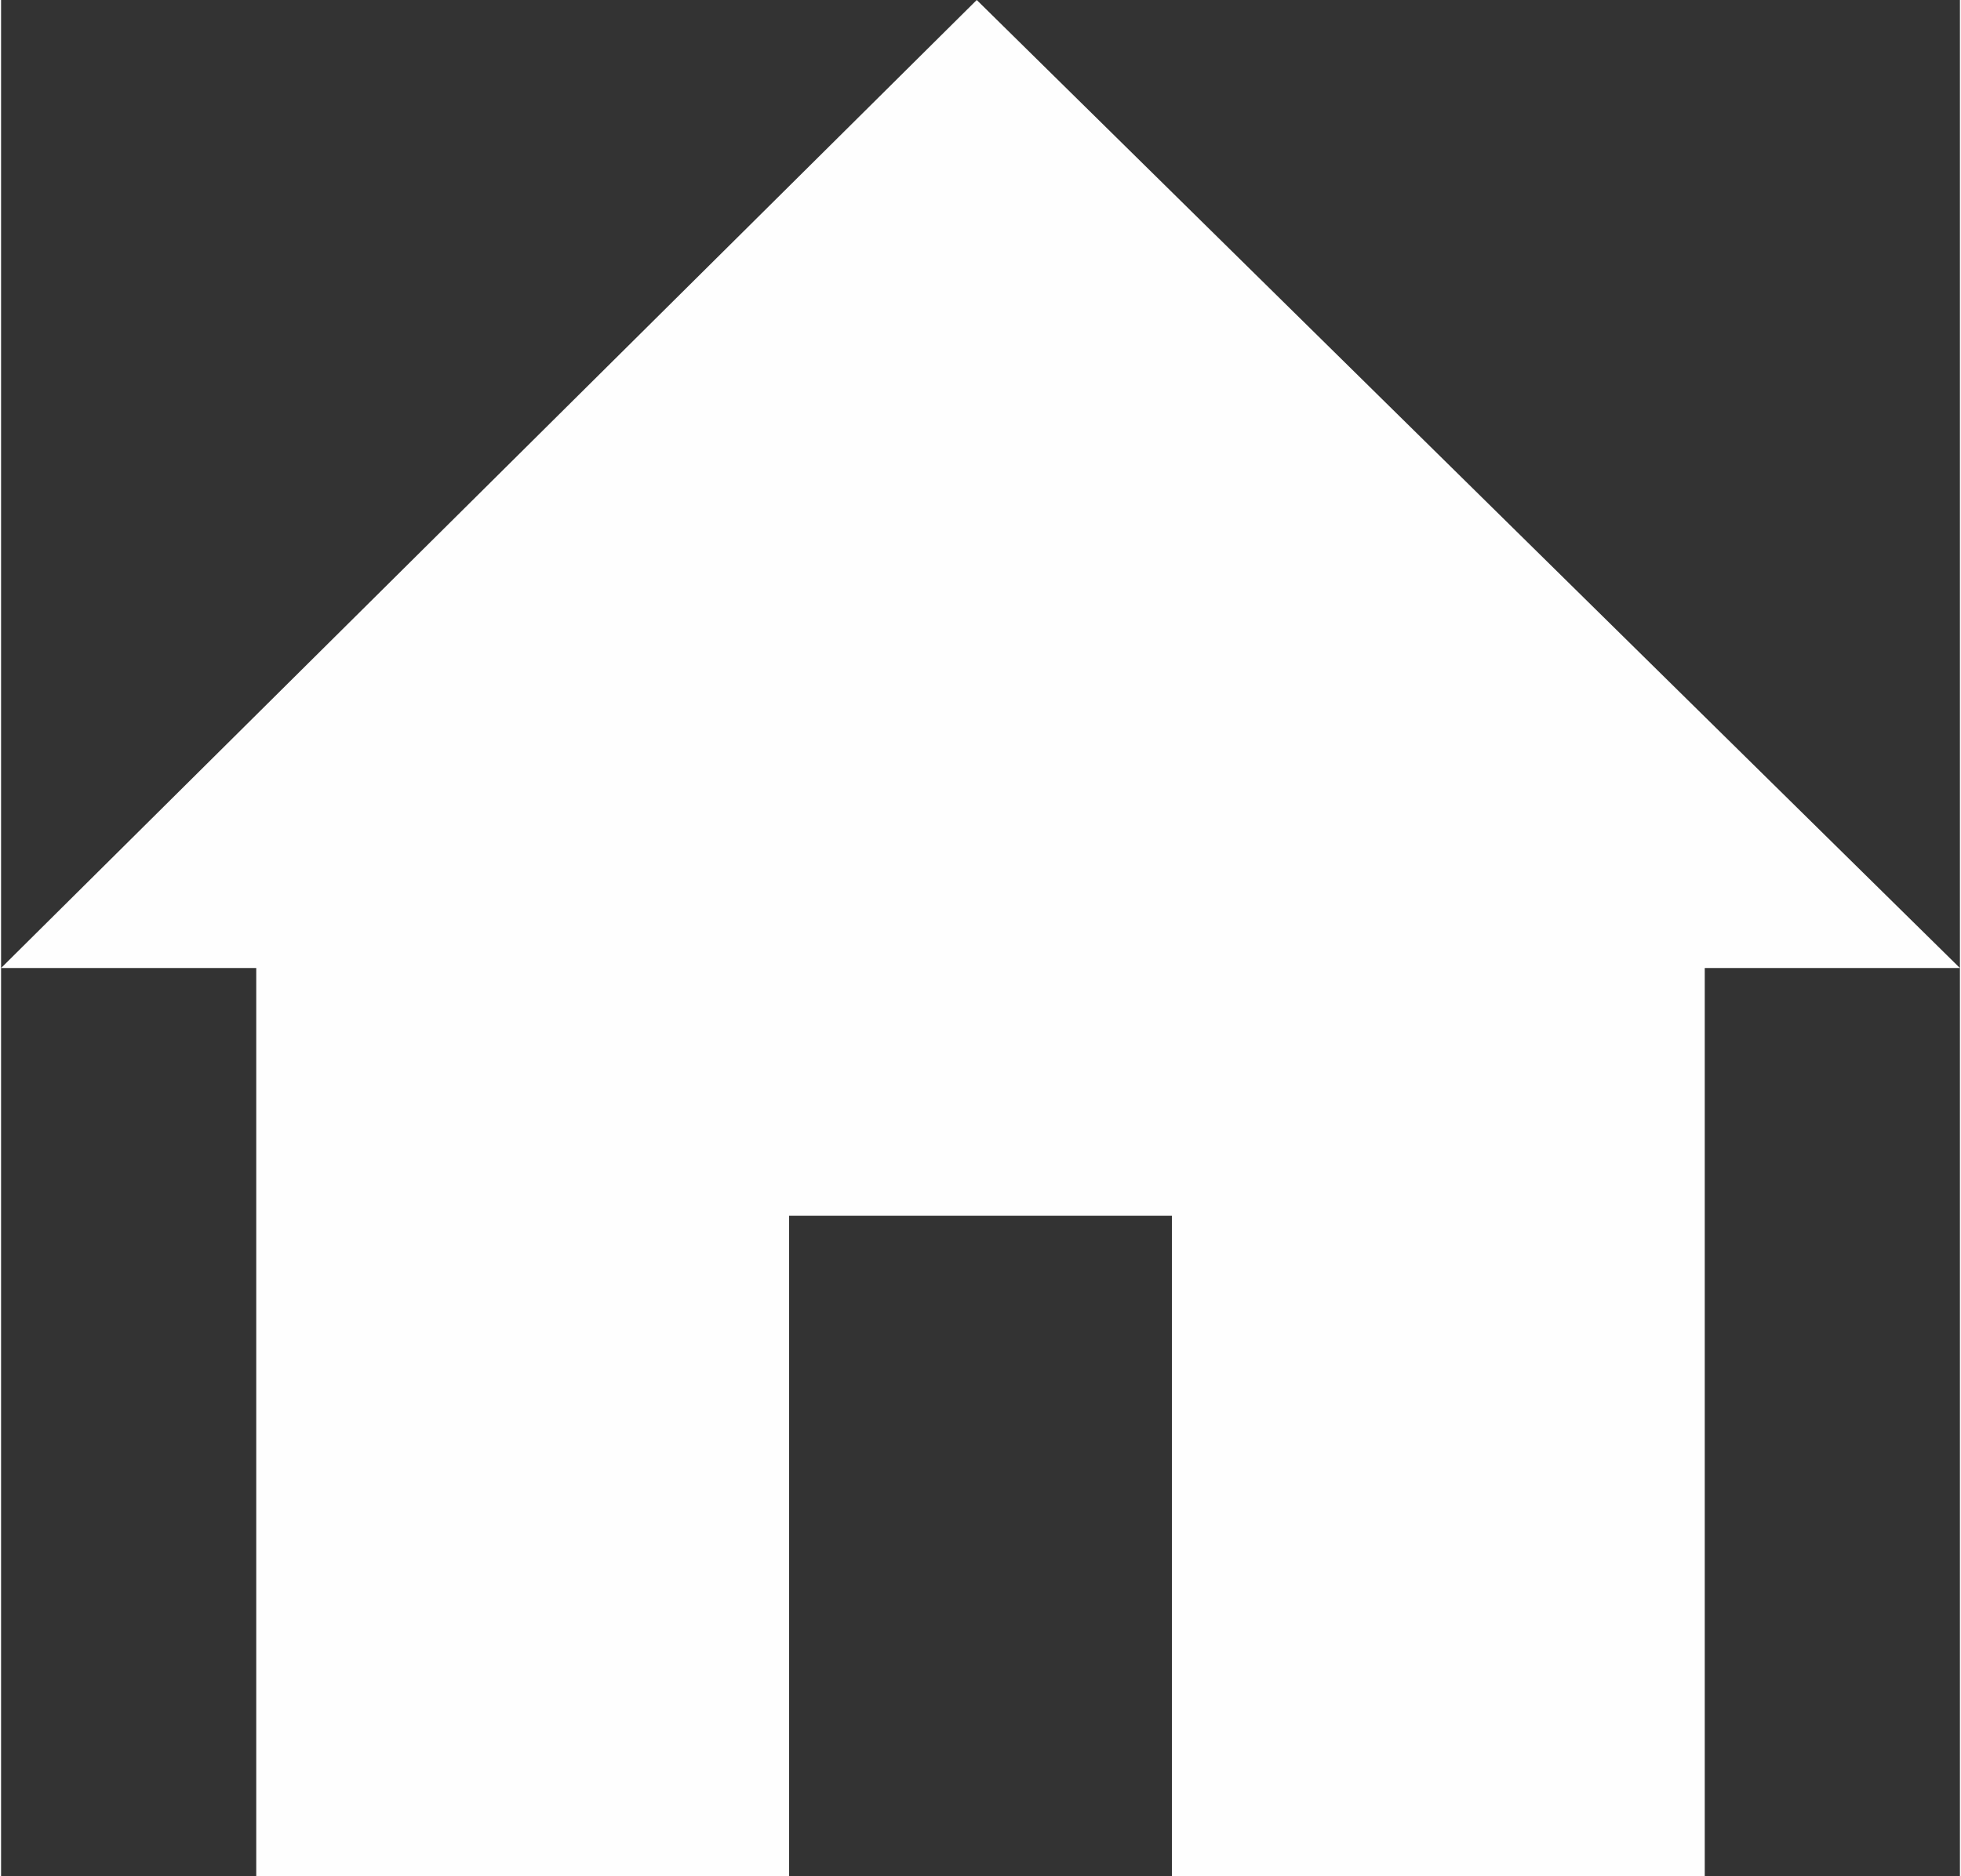 <?xml version="1.0" encoding="UTF-8"?>
<!DOCTYPE svg PUBLIC "-//W3C//DTD SVG 1.1//EN" "http://www.w3.org/Graphics/SVG/1.1/DTD/svg11.dtd">
<!-- Creator: CorelDRAW X6 -->
<svg xmlns="http://www.w3.org/2000/svg" xml:space="preserve" width="15.213mm" height="14.556mm" version="1.1" style="shape-rendering:geometricPrecision; text-rendering:geometricPrecision; image-rendering:optimizeQuality; fill-rule:evenodd; clip-rule:evenodd"
viewBox="0 0 261 250"
 xmlns:xlink="http://www.w3.org/1999/xlink">
 <rect x="0" y="0" width="261" height="250" fill="#333333" stroke="none"/>
 <defs>
  <style type="text/css">
   <![CDATA[
    .fil0 {fill:#FEFEFE}
   ]]>
  </style>
 </defs>
 <g id="Layer_x0020_1">
  <polygon class="fil0" points="130,0 261,129 227,129 227,151 227,162 227,250 156,250 156,162 105,162 105,250 34,250 34,162 34,151 34,129 0,129 "/>
 </g>
</svg>
